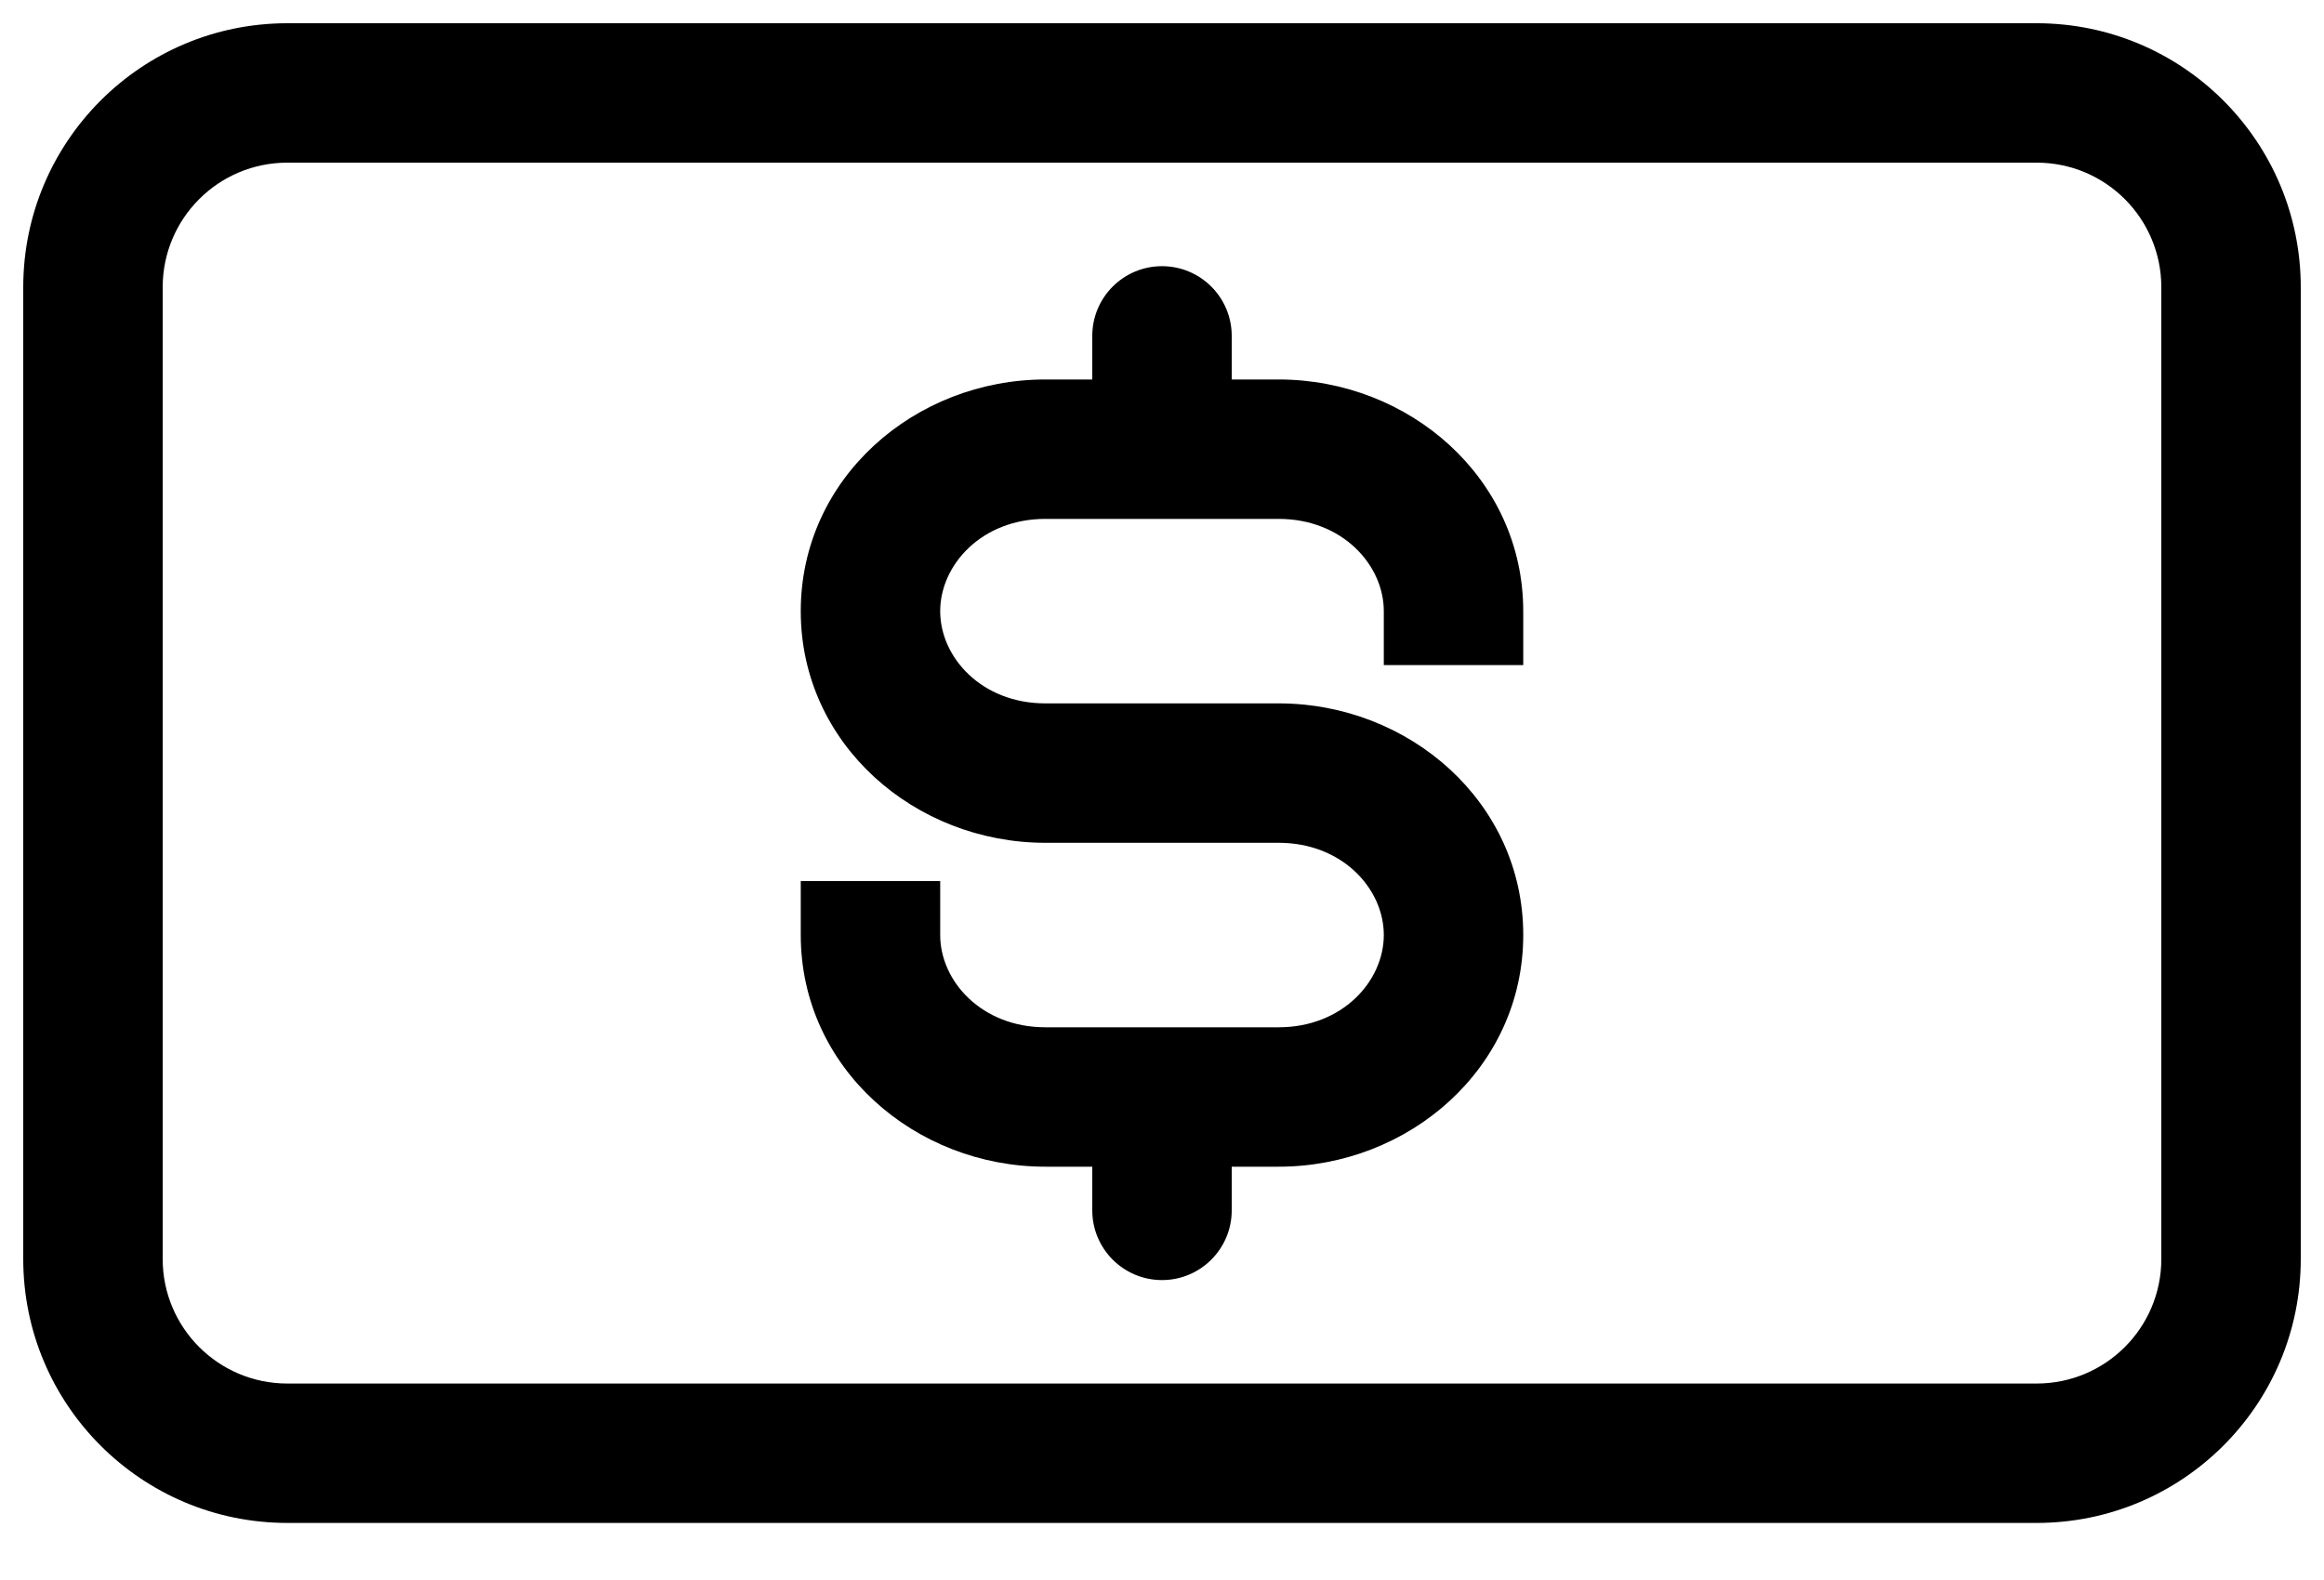 <svg width="25" height="17" viewBox="0 0 25 17" fill="none" xmlns="http://www.w3.org/2000/svg">
    <path d="M11.75 13.023C11.75 13.437 12.086 13.773 12.5 13.773C12.914 13.773 13.25 13.437 13.25 13.023H11.75ZM13.25 11.803C13.25 11.389 12.914 11.053 12.5 11.053C12.086 11.053 11.75 11.389 11.75 11.803H13.25ZM13.25 3.614C13.25 3.199 12.914 2.864 12.5 2.864C12.086 2.864 11.75 3.199 11.75 3.614H13.25ZM16.386 7.156V6.576H14.886V7.156H16.386ZM16.386 6.576C16.386 5.142 15.156 4.083 13.755 4.083V5.583C14.439 5.583 14.886 6.078 14.886 6.576H16.386ZM13.755 4.083H11.245V5.583H13.755V4.083ZM11.245 4.083C9.844 4.083 8.614 5.142 8.614 6.576H10.114C10.114 6.078 10.561 5.583 11.245 5.583V4.083ZM8.614 6.576C8.614 8.009 9.844 9.068 11.245 9.068V7.568C10.561 7.568 10.114 7.074 10.114 6.576H8.614ZM11.245 9.068H13.755V7.568H11.245V9.068ZM13.755 9.068C14.439 9.068 14.886 9.562 14.886 10.06H16.386C16.386 8.627 15.156 7.568 13.755 7.568V9.068ZM14.886 10.06C14.886 10.558 14.439 11.053 13.755 11.053V12.553C15.156 12.553 16.386 11.493 16.386 10.06H14.886ZM13.755 11.053H11.245V12.553H13.755V11.053ZM11.245 11.053C10.561 11.053 10.114 10.558 10.114 10.06H8.614C8.614 11.493 9.844 12.553 11.245 12.553V11.053ZM10.114 10.06V9.48H8.614V10.06H10.114ZM13.25 13.023V11.803H11.75V13.023H13.25ZM11.75 3.614V4.136H13.25V3.614H11.75ZM3.091 1.75H21.909V0.25H3.091V1.75ZM23.25 3.091V13.546H24.75V3.091H23.25ZM21.909 14.886H3.091V16.386H21.909V14.886ZM1.75 13.546V3.091H0.25V13.546H1.75ZM3.091 14.886C2.35 14.886 1.75 14.286 1.75 13.546H0.25C0.25 15.114 1.522 16.386 3.091 16.386V14.886ZM23.25 13.546C23.25 14.286 22.65 14.886 21.909 14.886V16.386C23.478 16.386 24.75 15.114 24.75 13.546H23.25ZM21.909 1.75C22.65 1.75 23.25 2.35 23.25 3.091H24.75C24.75 1.522 23.478 0.25 21.909 0.25V1.75ZM3.091 0.25C1.522 0.25 0.25 1.522 0.25 3.091H1.75C1.75 2.35 2.35 1.75 3.091 1.75V0.25Z" fill="currentColor" />
</svg>
